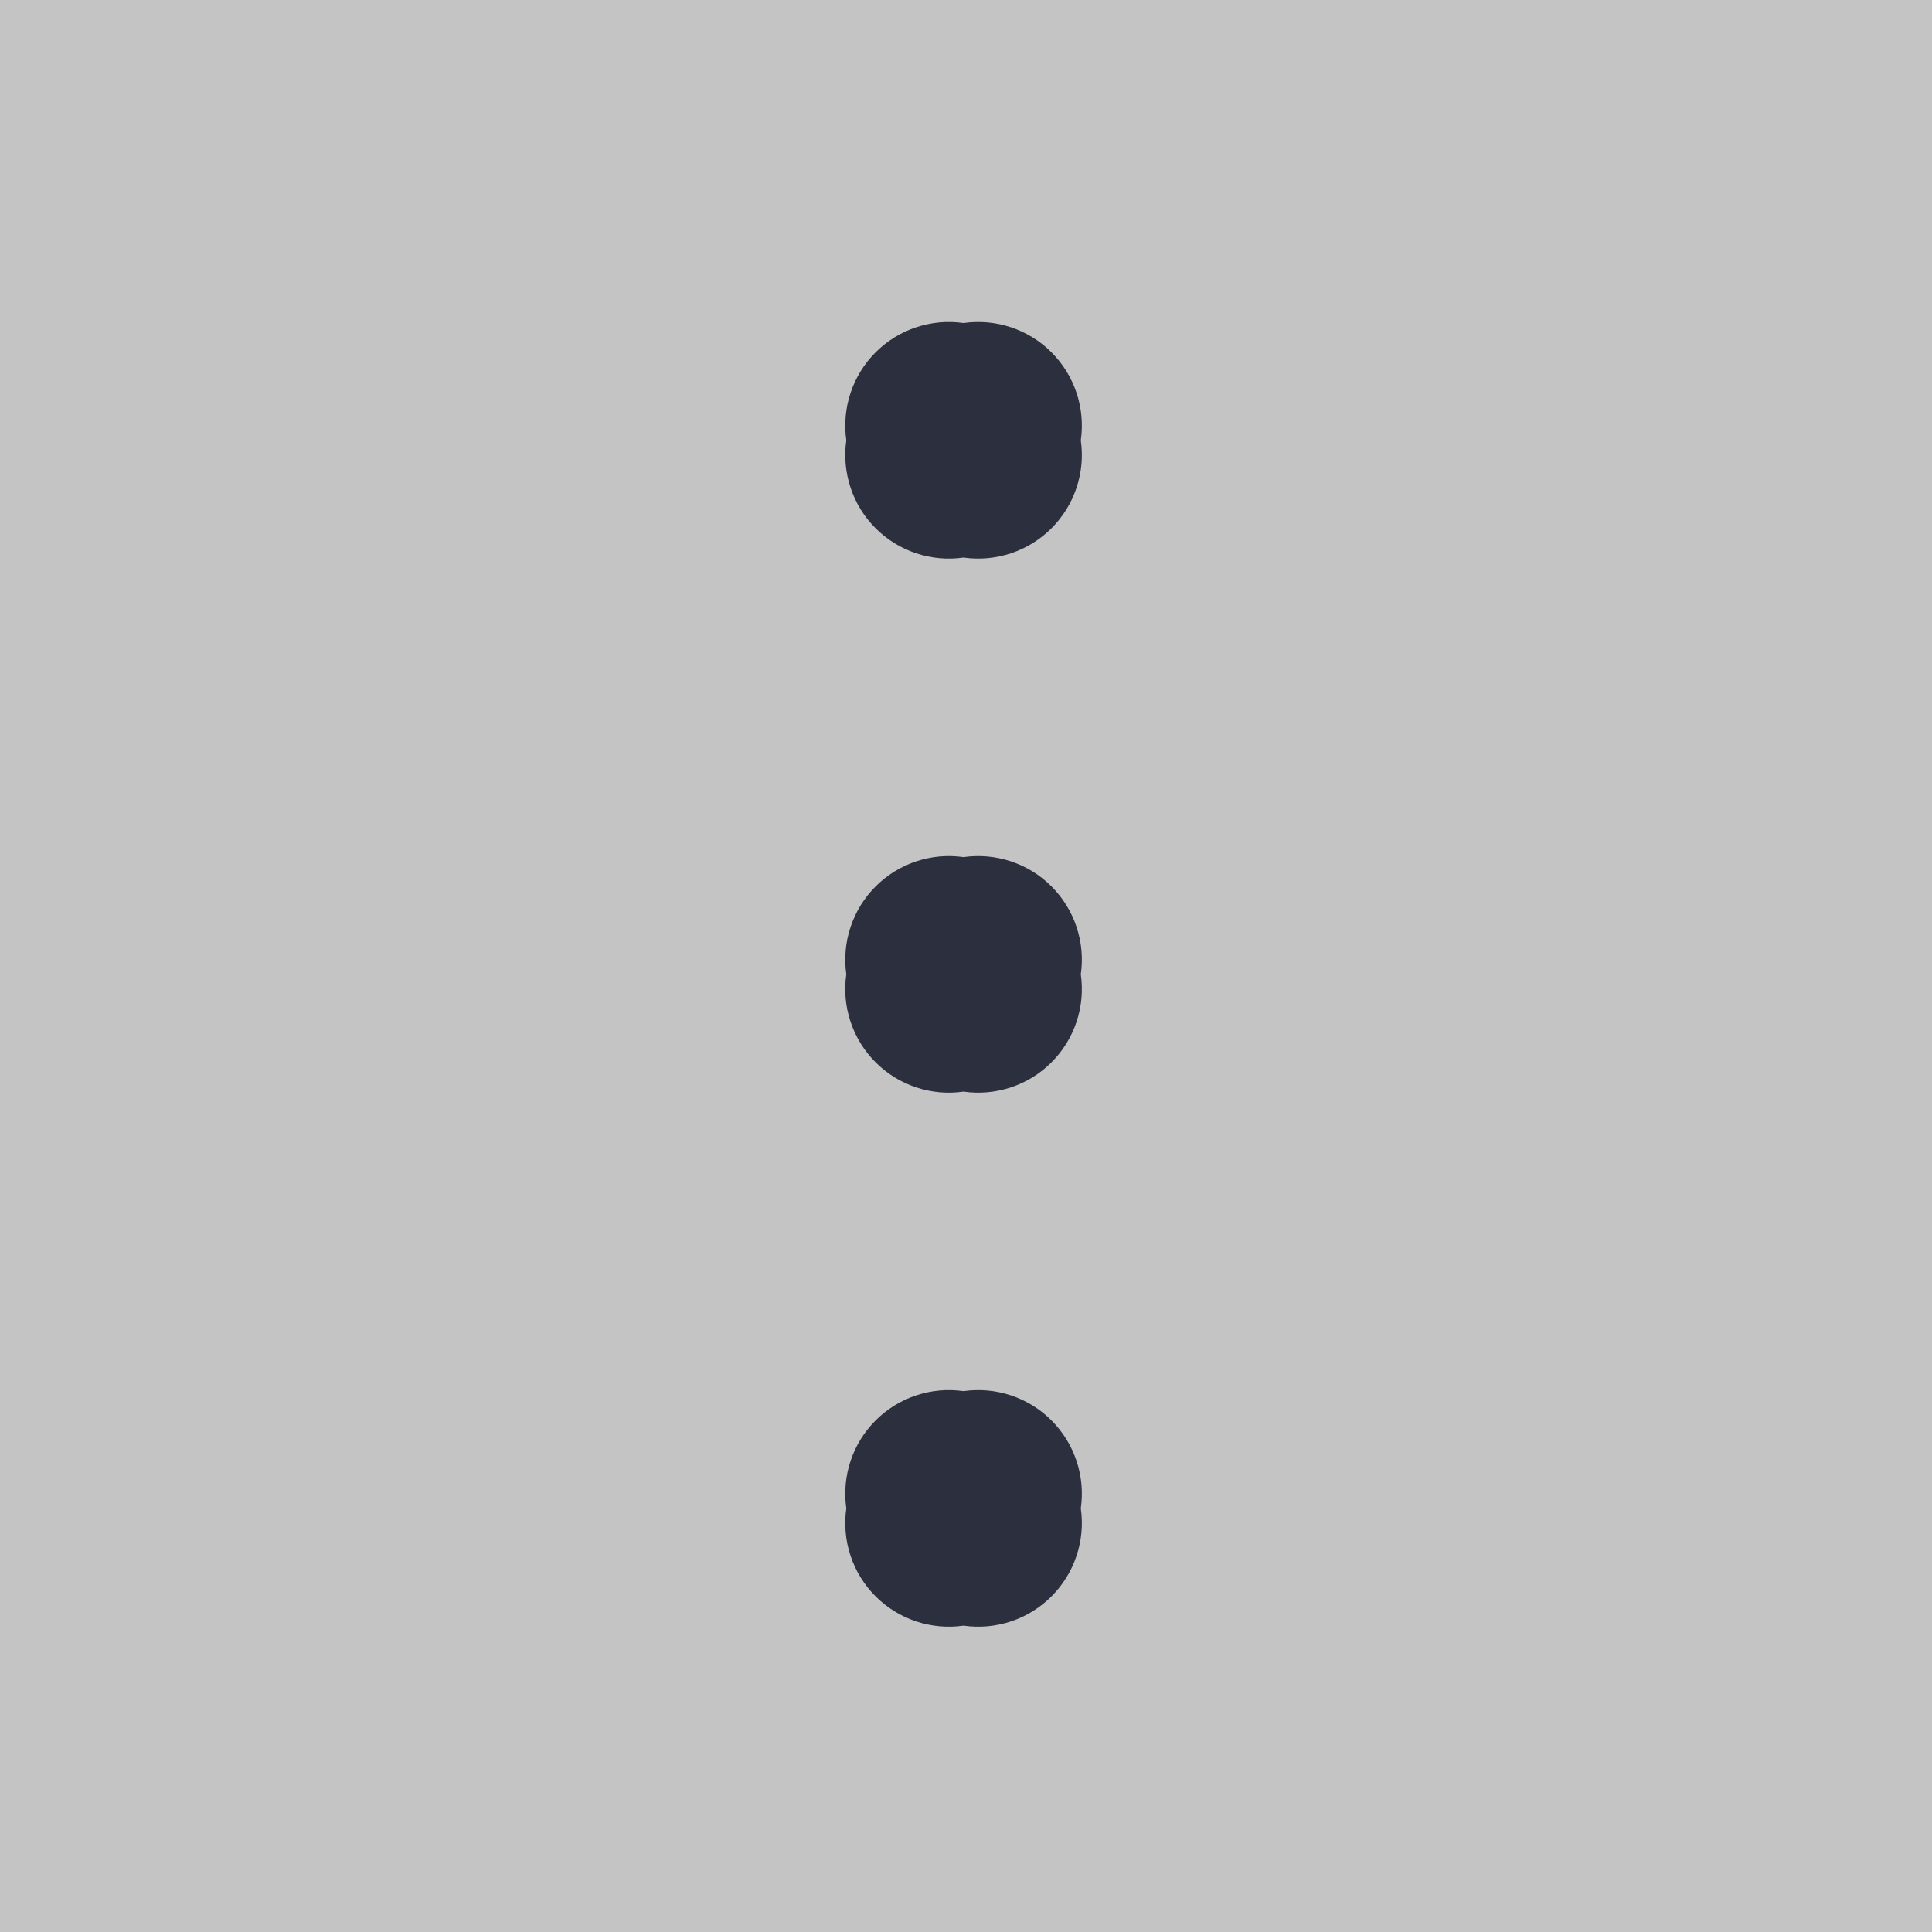 <svg width="48" height="48" viewBox="0 0 48 48" fill="none" xmlns="http://www.w3.org/2000/svg">
<rect width="48" height="48" fill="#C4C4C4"/>
<path d="M23.939 8.026C24.335 7.969 24.738 8.006 25.118 8.132C25.497 8.258 25.842 8.471 26.124 8.754C26.407 9.037 26.62 9.381 26.746 9.761C26.873 10.14 26.909 10.543 26.852 10.939C26.909 11.335 26.873 11.738 26.746 12.117C26.62 12.497 26.407 12.841 26.124 13.124C25.842 13.407 25.497 13.62 25.118 13.746C24.738 13.872 24.335 13.909 23.939 13.852C23.543 13.909 23.14 13.872 22.761 13.746C22.381 13.62 22.037 13.407 21.754 13.124C21.471 12.841 21.258 12.497 21.132 12.117C21.006 11.738 20.97 11.335 21.026 10.939C20.97 10.543 21.006 10.14 21.132 9.761C21.258 9.381 21.471 9.037 21.754 8.754C22.037 8.471 22.381 8.258 22.761 8.132C23.14 8.006 23.543 7.969 23.939 8.026ZM23.939 21.295C24.335 21.238 24.738 21.275 25.118 21.401C25.497 21.527 25.842 21.74 26.124 22.023C26.407 22.306 26.62 22.65 26.746 23.029C26.873 23.409 26.909 23.812 26.852 24.208C26.909 24.604 26.873 25.007 26.746 25.387C26.62 25.766 26.407 26.11 26.124 26.393C25.842 26.676 25.497 26.889 25.118 27.015C24.738 27.141 24.335 27.178 23.939 27.121C23.543 27.178 23.14 27.142 22.76 27.015C22.381 26.889 22.036 26.676 21.754 26.393C21.471 26.11 21.258 25.765 21.132 25.386C21.005 25.006 20.969 24.603 21.026 24.207C20.97 23.811 21.006 23.408 21.133 23.029C21.259 22.65 21.472 22.305 21.755 22.023C22.037 21.74 22.382 21.527 22.761 21.401C23.14 21.275 23.544 21.238 23.939 21.295ZM23.939 34.563C24.335 34.506 24.738 34.543 25.118 34.669C25.497 34.795 25.842 35.008 26.124 35.291C26.407 35.574 26.62 35.918 26.746 36.297C26.873 36.677 26.909 37.08 26.852 37.476C26.909 37.872 26.873 38.275 26.746 38.654C26.62 39.034 26.407 39.378 26.124 39.661C25.842 39.944 25.497 40.157 25.118 40.283C24.738 40.409 24.335 40.446 23.939 40.389C23.543 40.446 23.14 40.409 22.761 40.283C22.381 40.157 22.037 39.944 21.754 39.661C21.471 39.378 21.258 39.034 21.132 38.654C21.006 38.275 20.97 37.872 21.026 37.476C20.97 37.08 21.006 36.677 21.132 36.297C21.258 35.918 21.471 35.574 21.754 35.291C22.037 35.008 22.381 34.795 22.761 34.669C23.14 34.543 23.543 34.506 23.939 34.563Z" fill="#2C2F3D"/>
</svg>
